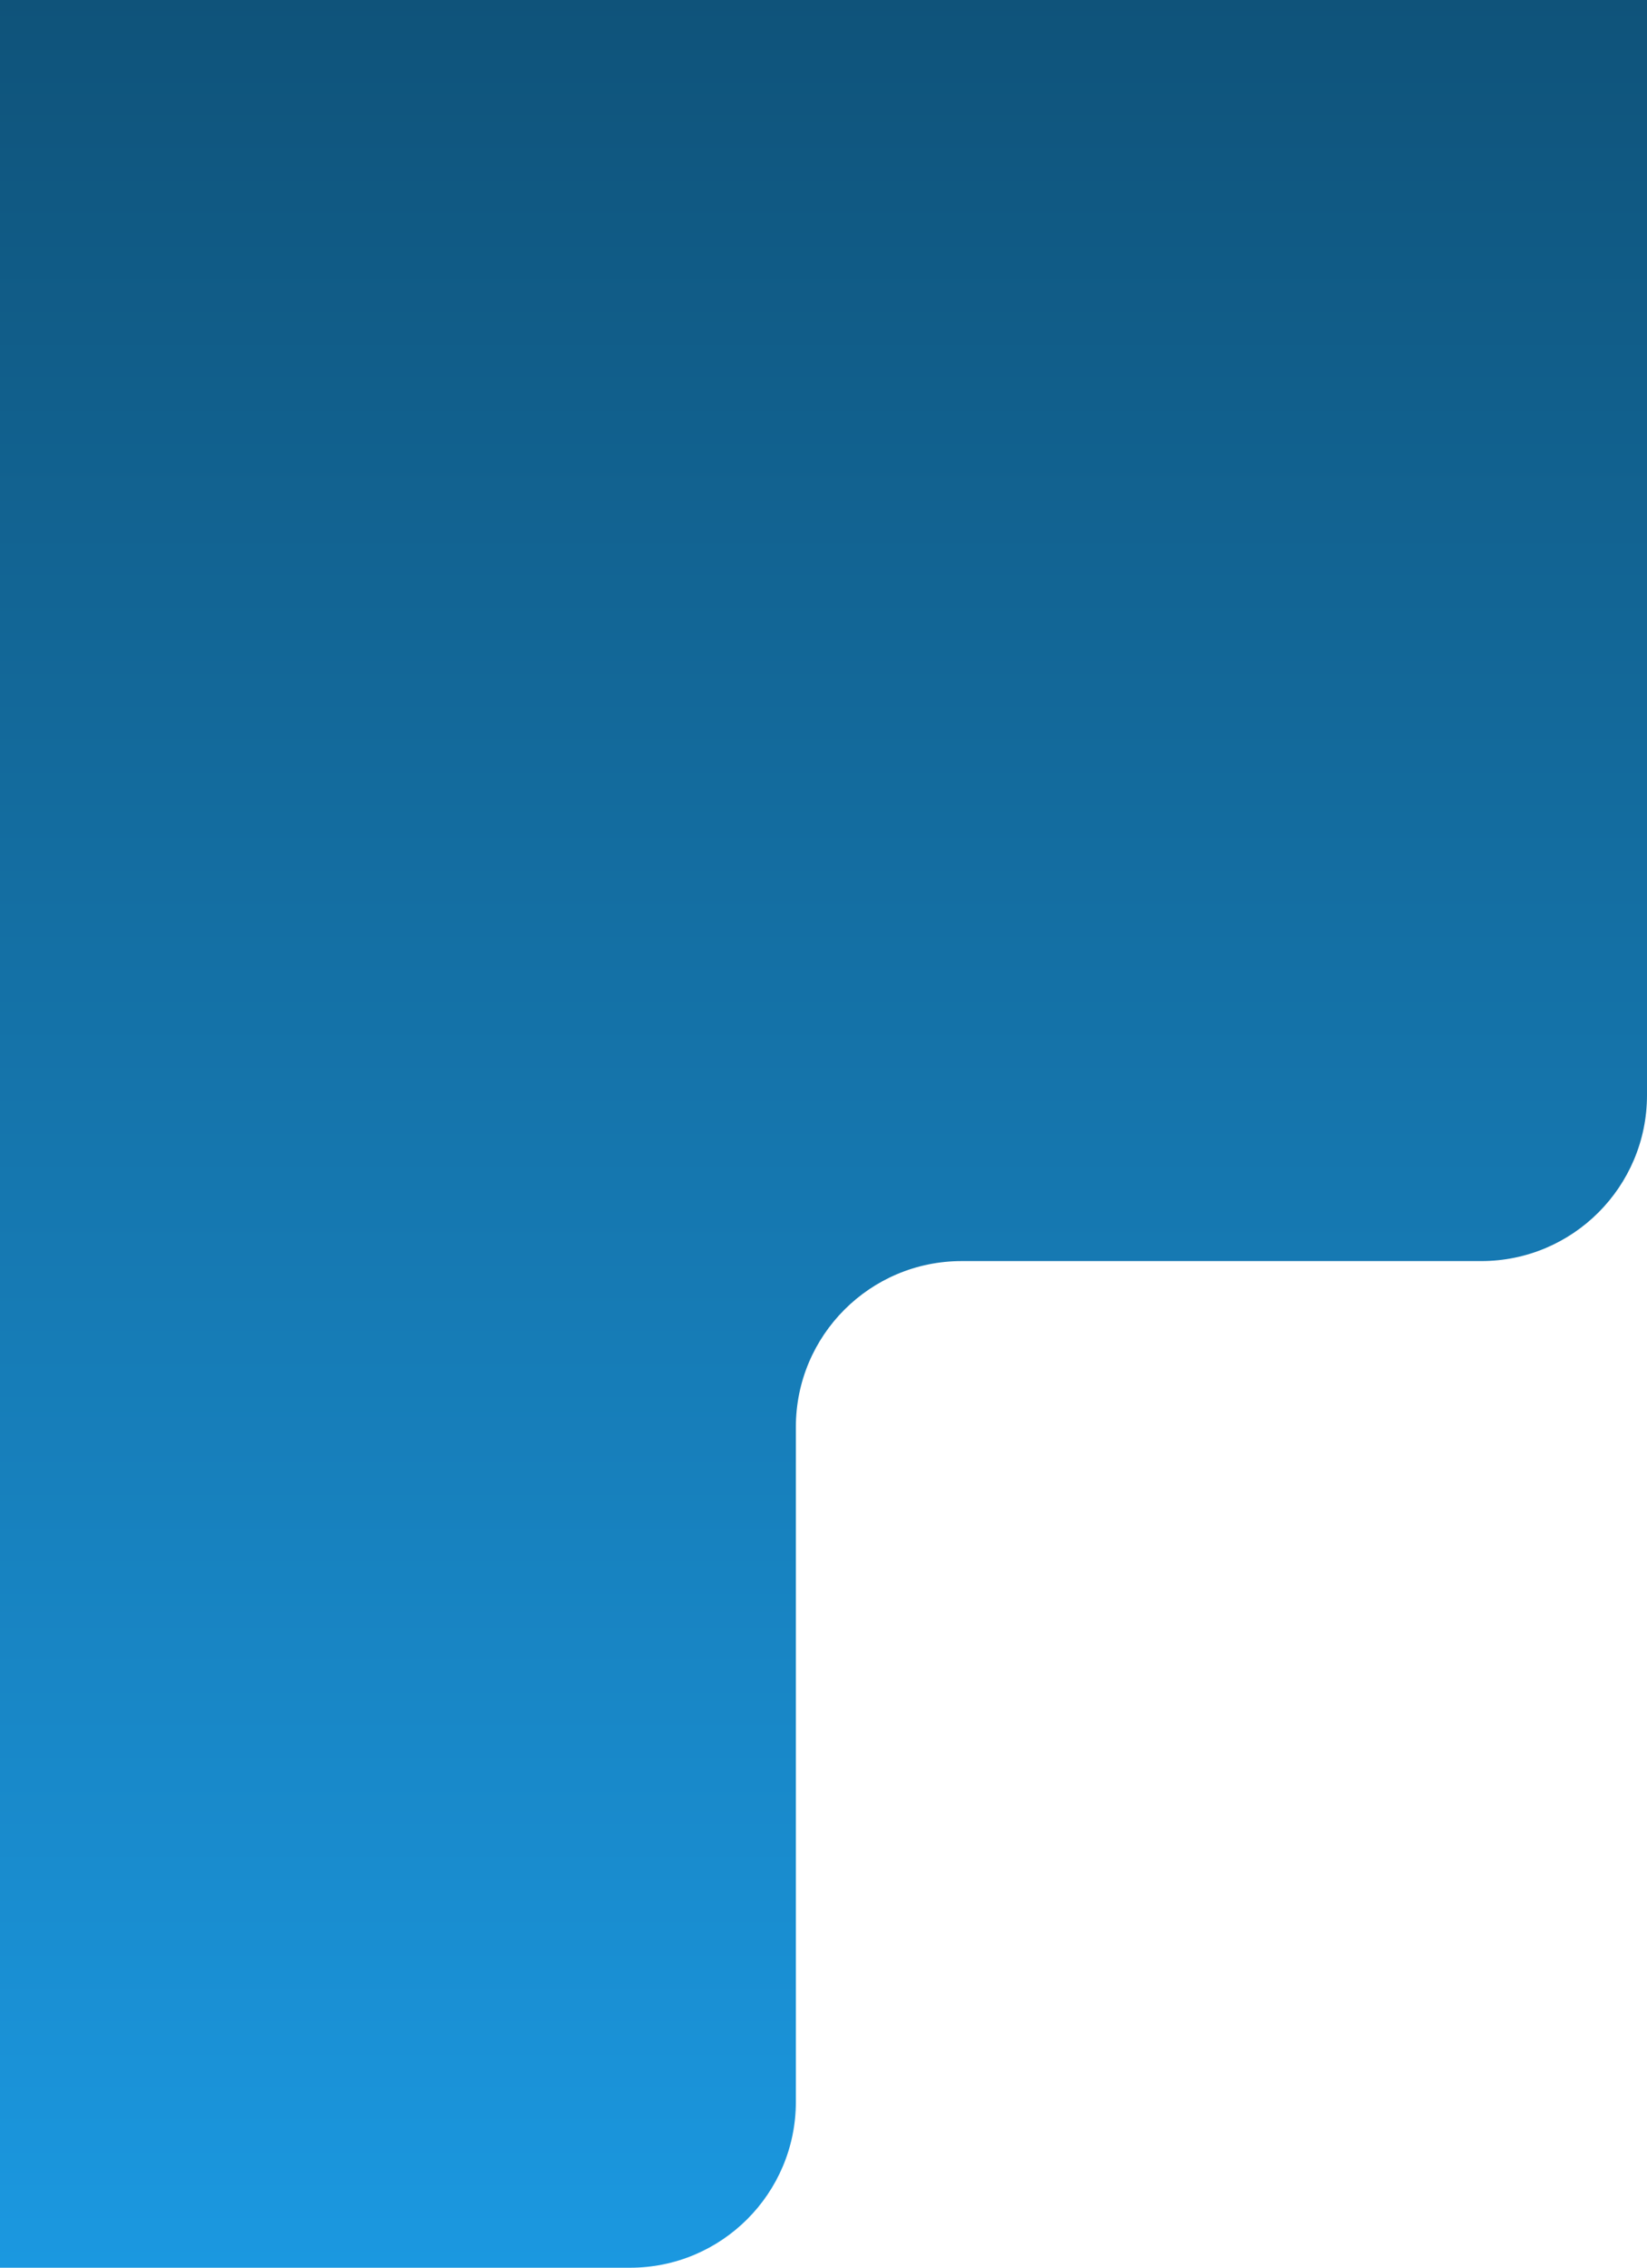 <svg width="298" height="410" viewBox="0 0 298 410" fill="none" xmlns="http://www.w3.org/2000/svg">
<path d="M298 0H0V410H114C130.569 410 144 396.569 144 380V258C144 241.431 157.431 228 174 228H268C284.569 228 298 214.569 298 198V0Z" fill="url(#paint0_linear_337_150)"/>
<defs>
<linearGradient id="paint0_linear_337_150" x1="149" y1="0" x2="149" y2="410" gradientUnits="userSpaceOnUse">
<stop stop-color="#0F537A"/>
<stop offset="1" stop-color="#1B98E0"/>
</linearGradient>
</defs>
</svg>
